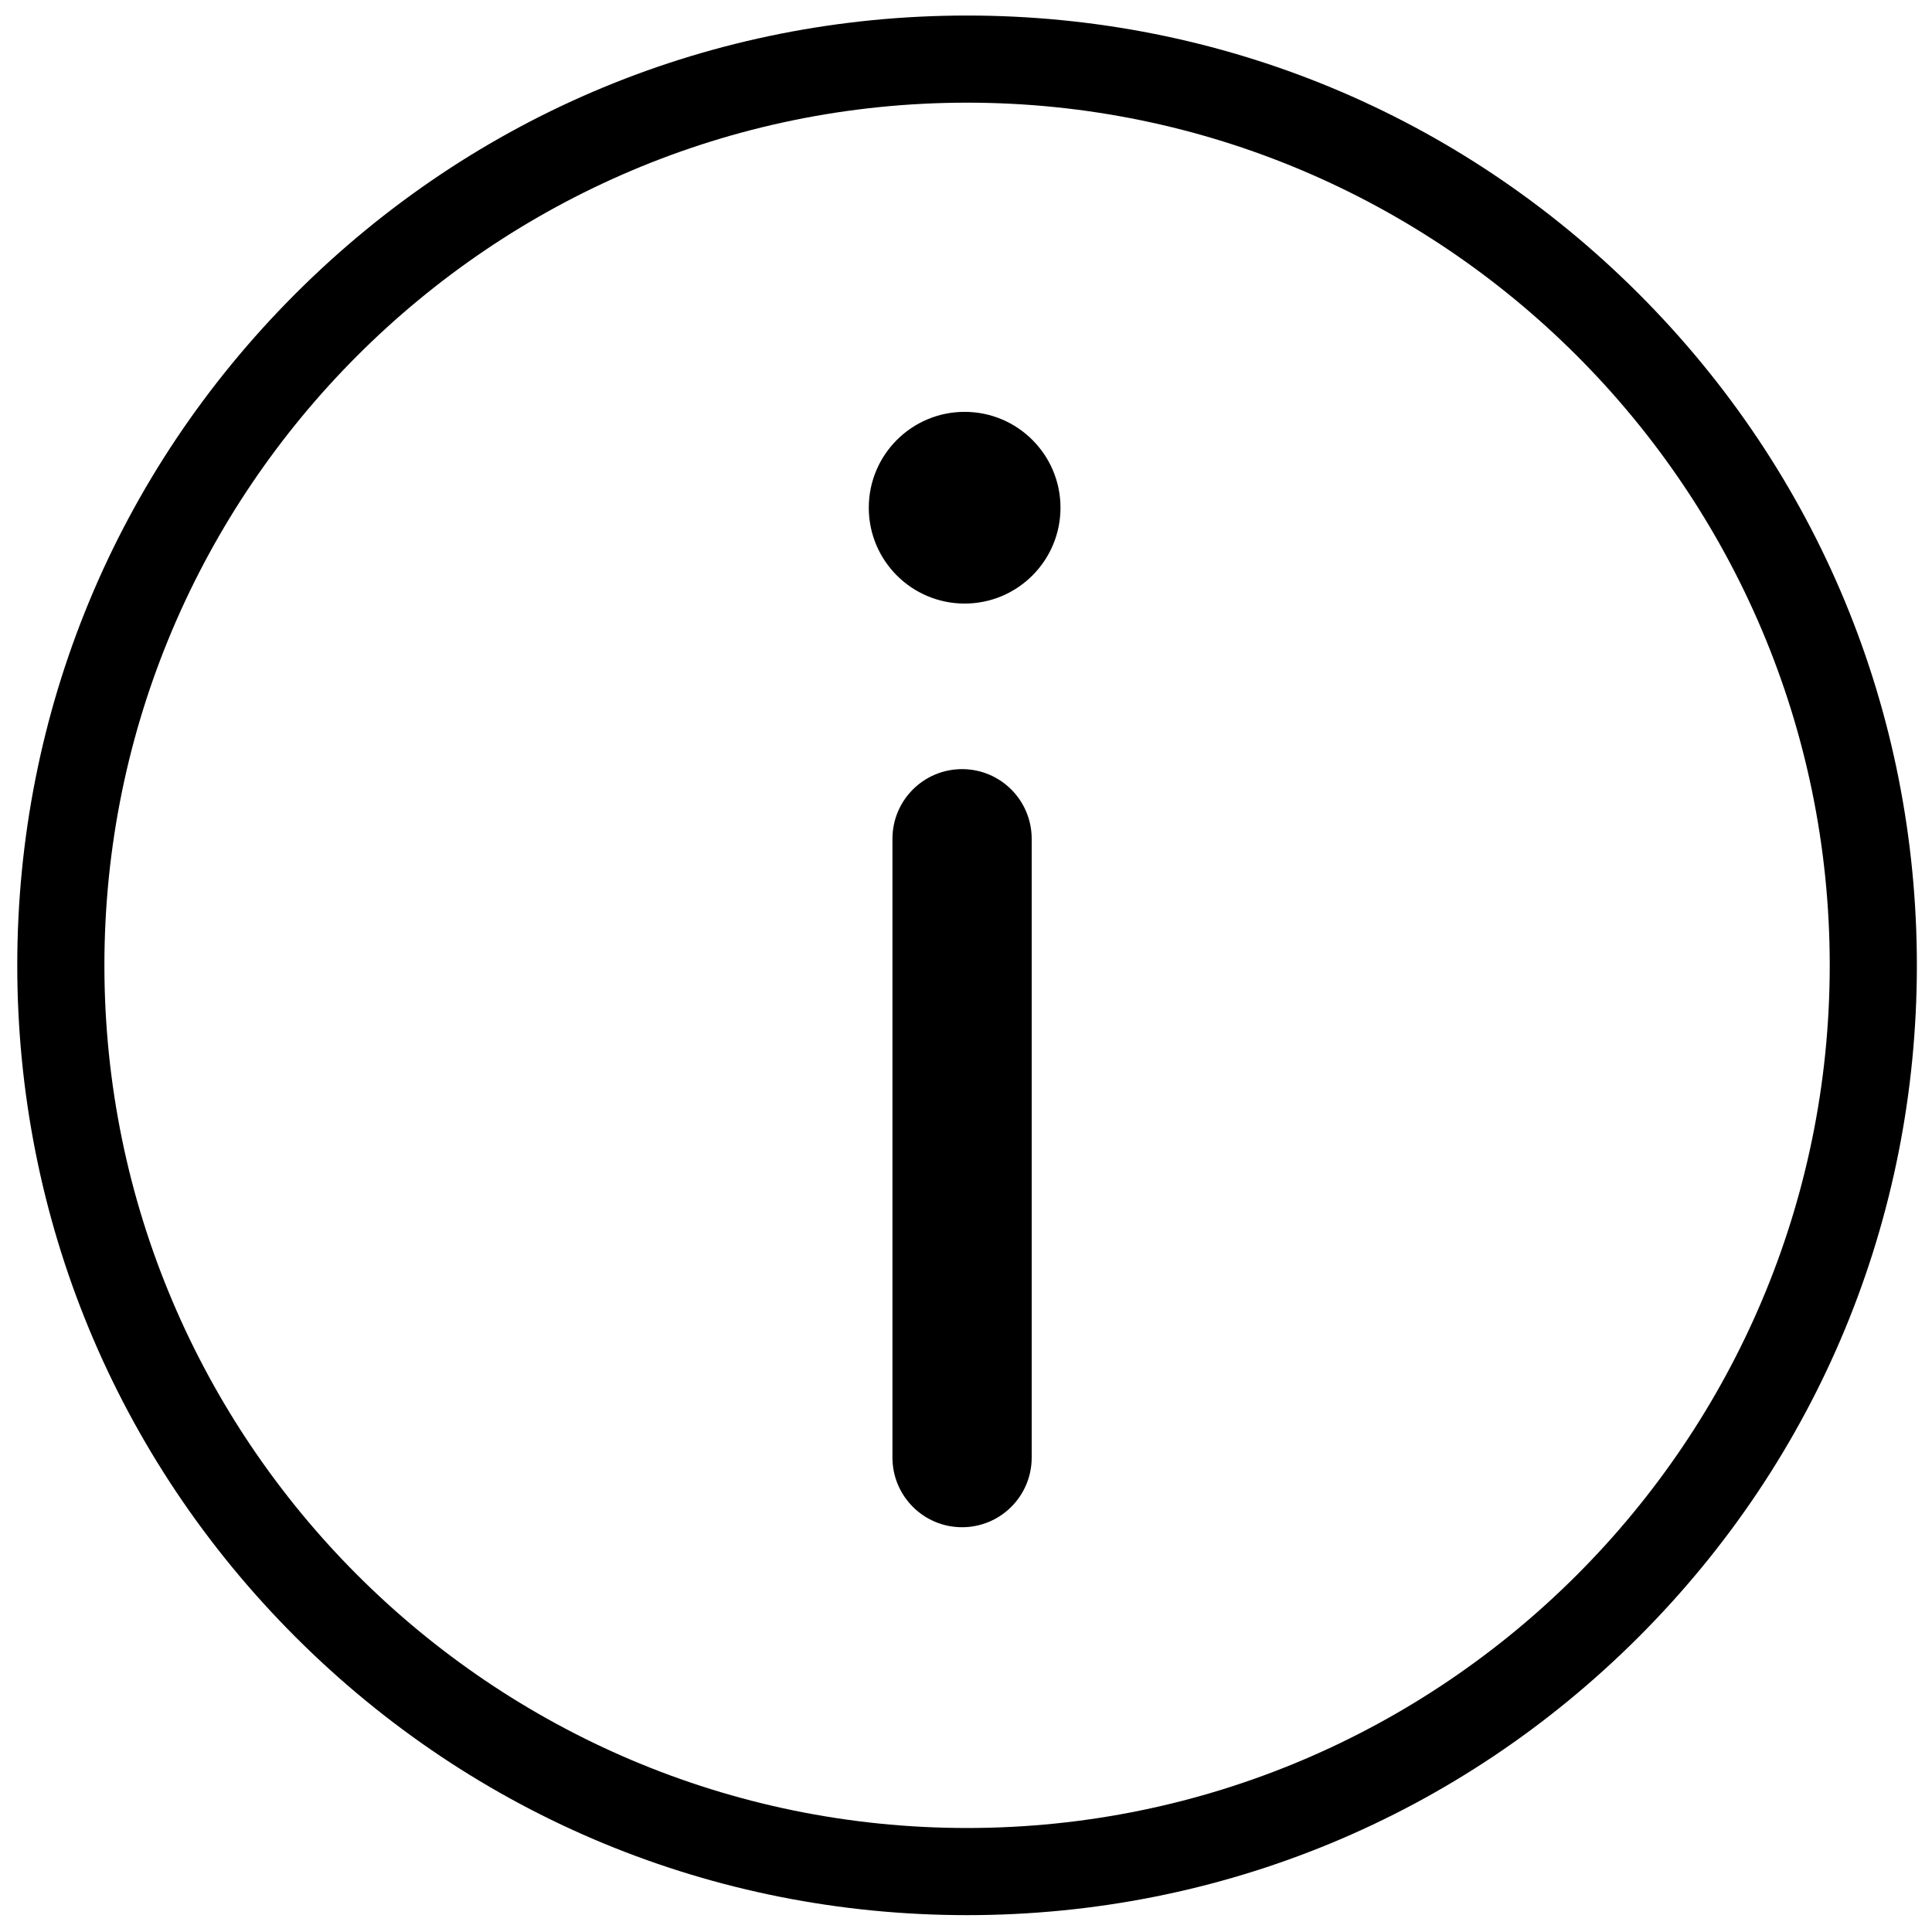 <?xml version="1.0" standalone="no"?><!DOCTYPE svg PUBLIC "-//W3C//DTD SVG 1.1//EN" "http://www.w3.org/Graphics/SVG/1.1/DTD/svg11.dtd"><svg t="1564738771737" class="icon" viewBox="0 0 1024 1024" version="1.1" xmlns="http://www.w3.org/2000/svg" p-id="7578" xmlns:xlink="http://www.w3.org/1999/xlink" width="200" height="200"><defs><style type="text/css"></style></defs><path d="M512.565 1015.064c-134.467 0-260.886-52.363-355.968-147.447-95.083-95.083-147.447-221.5-147.447-355.968 0-134.466 52.365-260.886 147.447-355.968 95.084-95.084 221.502-147.447 355.968-147.447s260.886 52.363 355.968 147.447c95.084 95.084 147.447 221.502 147.447 355.968 0 134.468-52.363 260.886-147.447 355.968-95.083 95.084-221.502 147.447-355.968 147.447zM512.565 54.418c-252.118 0-457.231 205.112-457.231 457.231s205.113 457.231 457.231 457.231c252.118 0 457.232-205.112 457.232-457.231s-205.112-457.231-457.232-457.231zM509.917 809.461c-20.405 0-36.902-16.542-36.902-36.948v-327.913c0-20.406 16.496-36.948 36.902-36.948 20.405 0 36.902 16.542 36.902 36.948v327.913c0 20.405-16.496 36.948-36.902 36.948zM460.473 269.097c0 0 0 0 0 0 0 28.058 22.746 50.803 50.803 50.803 28.058 0 50.803-22.746 50.803-50.803 0 0 0 0 0 0 0 0 0 0 0 0 0-28.058-22.746-50.803-50.803-50.803-28.058 0-50.803 22.746-50.803 50.803 0 0 0 0 0 0z" p-id="7579"></path></svg>